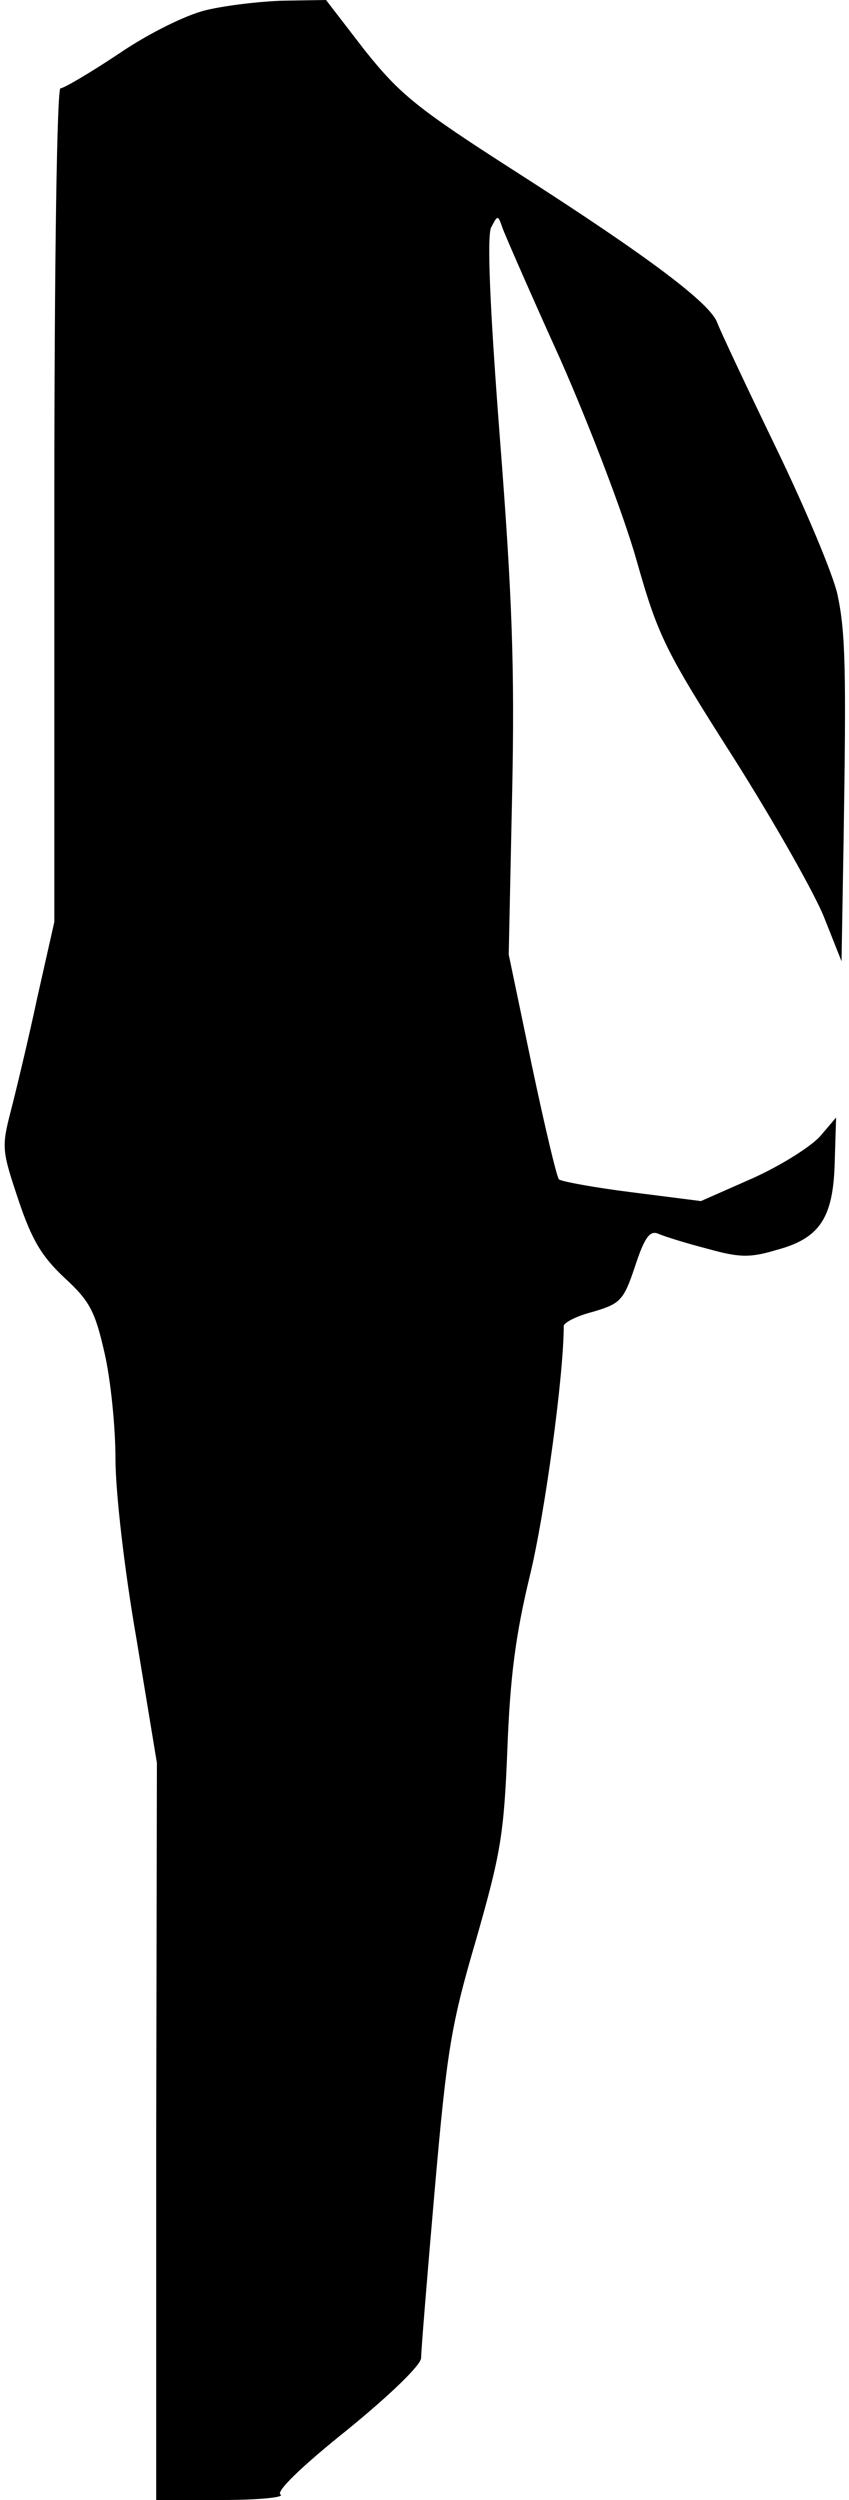 <?xml version="1.0" standalone="no"?>
<!DOCTYPE svg PUBLIC "-//W3C//DTD SVG 20010904//EN"
 "http://www.w3.org/TR/2001/REC-SVG-20010904/DTD/svg10.dtd">
<svg version="1.0" xmlns="http://www.w3.org/2000/svg"
 width="125pt" height="368pt" viewBox="0 0 125 368"
 preserveAspectRatio="xMidYMid meet">
<g transform="translate(0,368) scale(0.1,-0.1)"
fill="#000000" stroke="none">
<path fill="#000000" stroke="none" d="M303 3665 c-29 -7 -84 -34 -128 -64
-42 -28 -81 -51 -86 -51 -5 0 -9 -249 -9 -613 l0 -614 -25 -111 c-13 -61 -31
-136 -39 -167 -14 -54 -13 -59 11 -131 20 -60 35 -84 68 -115 37 -34 45 -49
59 -111 9 -39 16 -109 16 -155 0 -49 13 -163 31 -266 l30 -182 -1 -542 0 -543
97 0 c54 0 93 4 86 8 -7 4 28 39 98 95 65 53 109 96 109 106 0 10 9 121 20
247 18 206 24 243 61 369 36 126 41 154 46 280 4 106 12 168 33 255 22 90 50
295 50 368 0 5 19 15 43 21 40 12 45 16 62 67 14 43 22 53 34 48 9 -4 41 -14
72 -22 47 -13 62 -14 102 -2 64 17 84 47 86 130 l2 65 -23 -27 c-13 -15 -57
-43 -99 -62 l-77 -34 -102 13 c-56 7 -104 16 -107 19 -3 2 -21 78 -40 168
l-34 163 5 235 c4 188 0 293 -18 525 -15 195 -19 296 -13 310 10 19 10 19 17
-1 4 -11 42 -98 85 -193 42 -95 93 -228 112 -295 32 -113 42 -133 144 -293 60
-95 120 -201 133 -235 l25 -63 3 175 c4 253 3 309 -9 365 -6 28 -46 124 -90
215 -44 91 -83 174 -87 185 -10 28 -98 95 -293 220 -150 96 -174 116 -226 181
l-57 74 -63 -1 c-34 -1 -85 -7 -114 -14z"/>
</g>
</svg>
